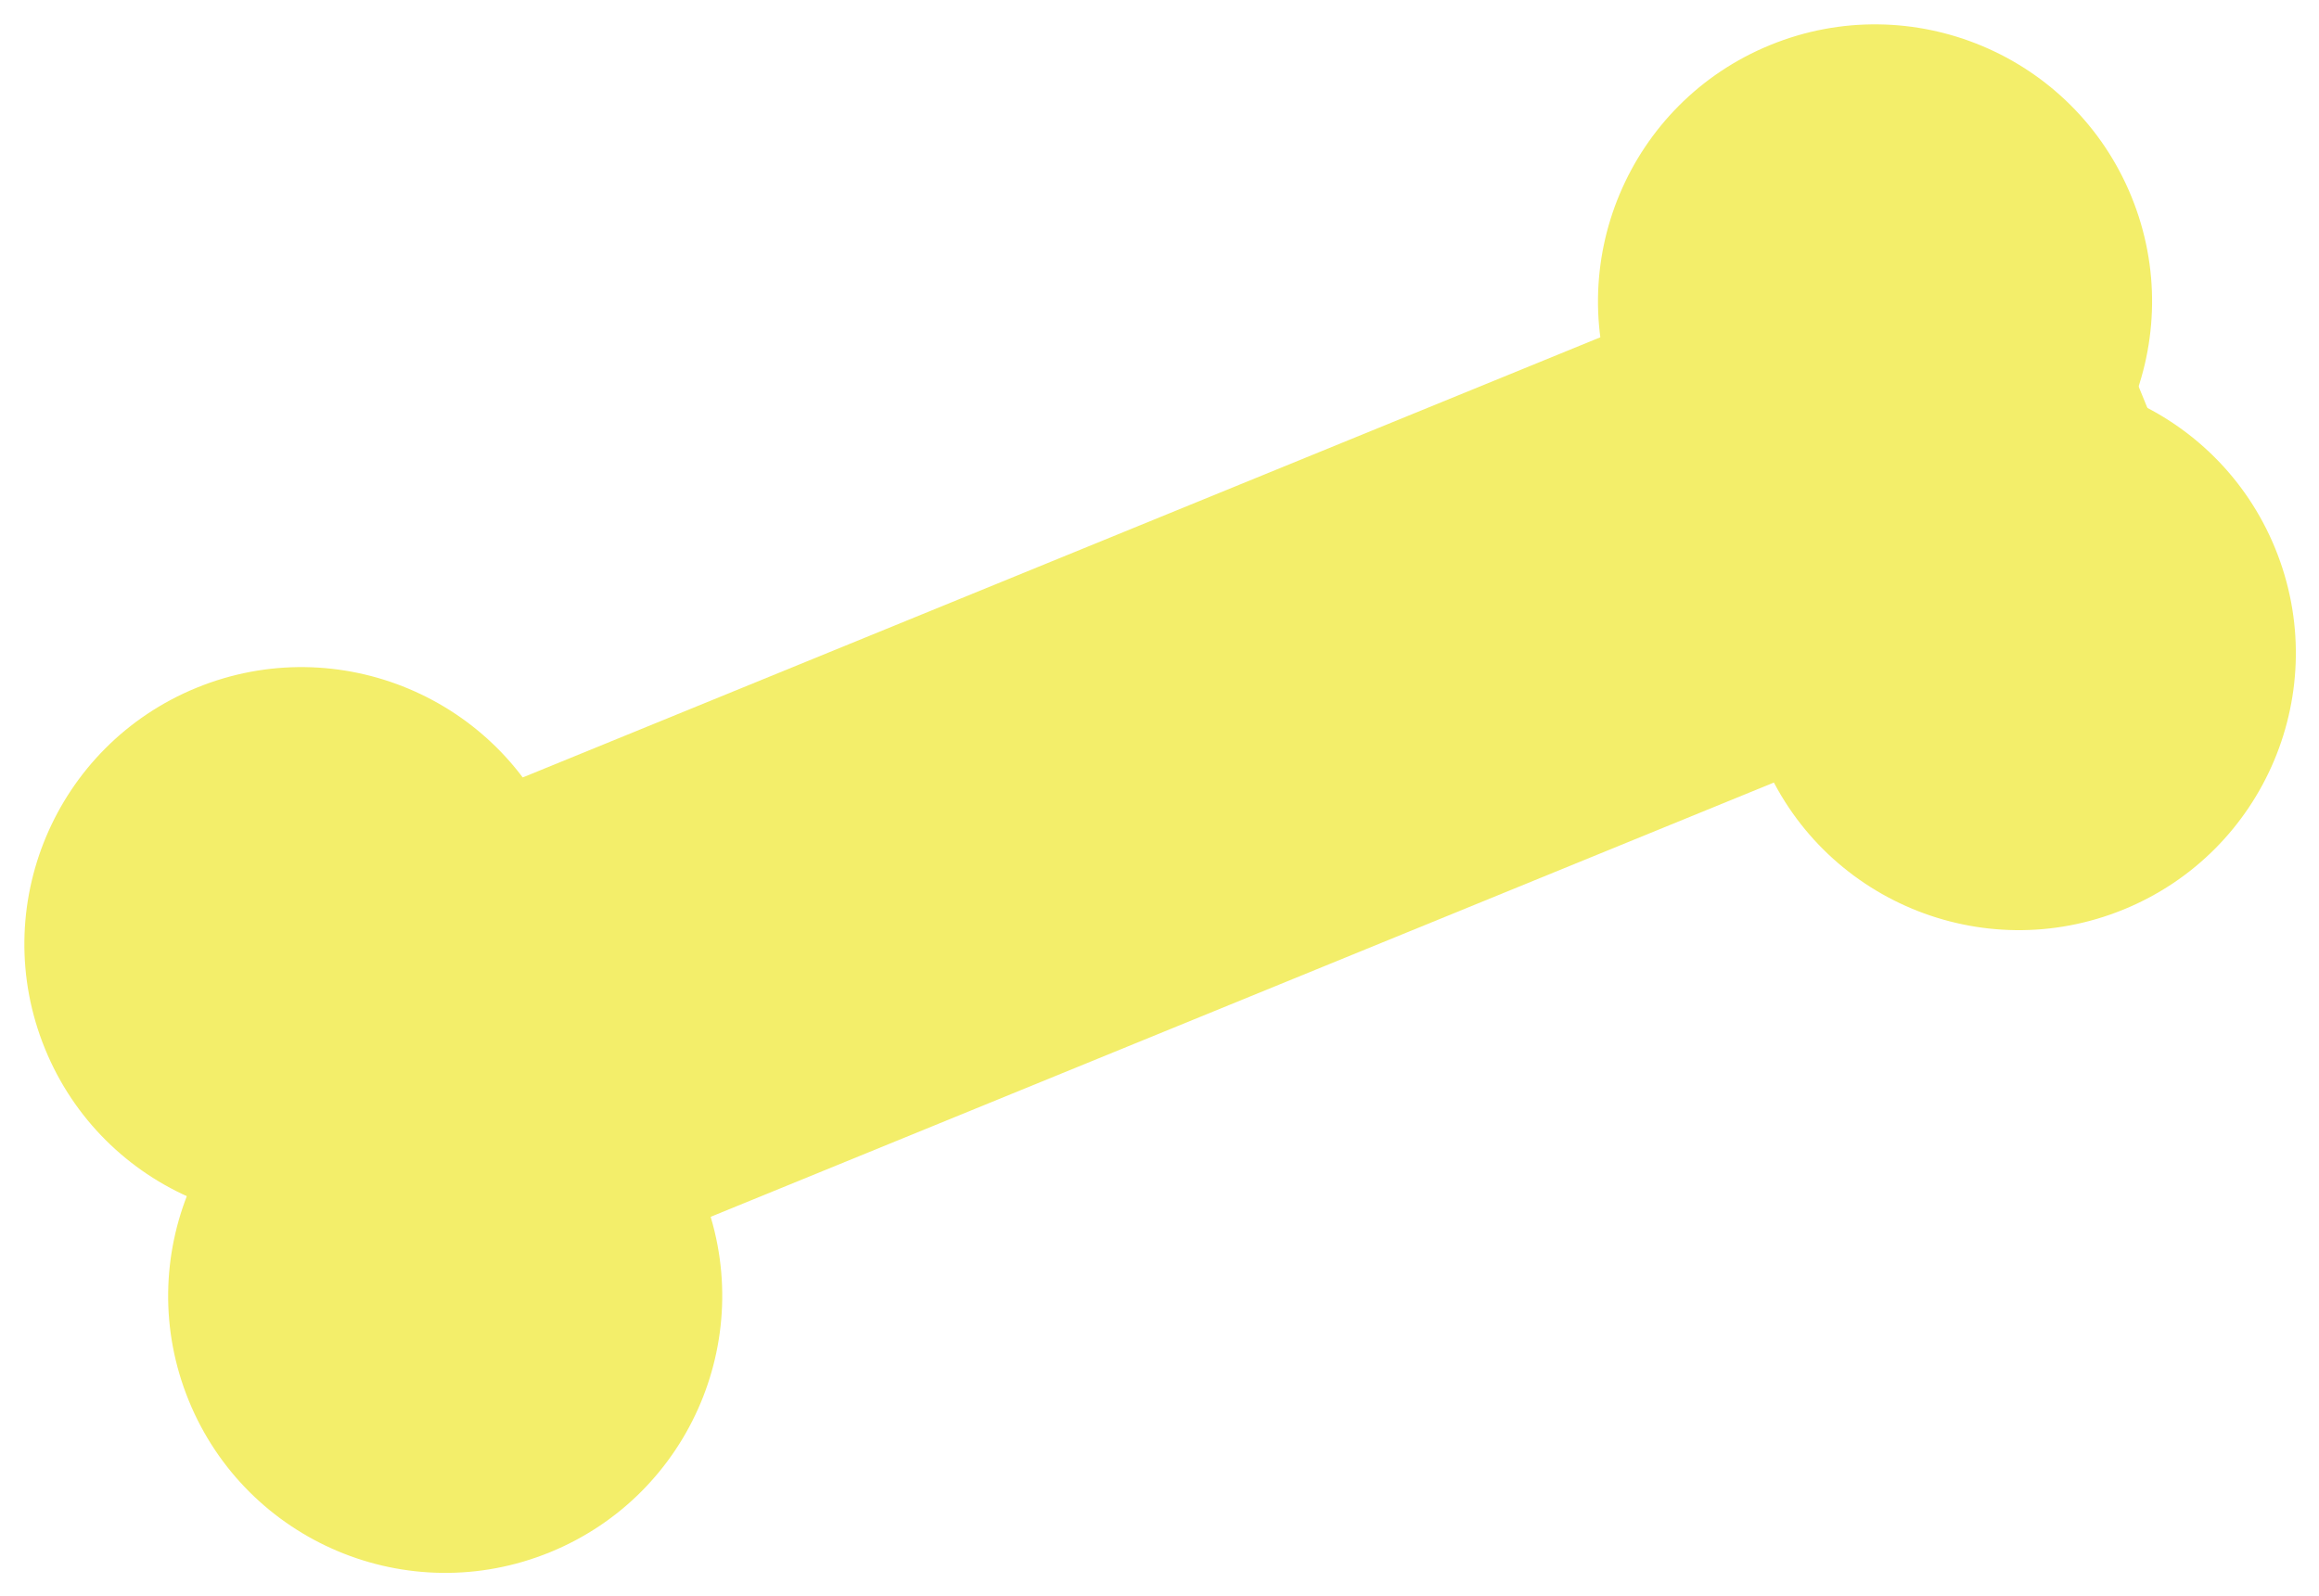 <svg width="427" height="294" viewBox="0 0 427 294" fill="none" xmlns="http://www.w3.org/2000/svg">
<g filter="url(#filter0_d_0_1)">
<path d="M22.515 167.676L372.438 24.716L405.72 106.18L55.796 249.139L22.515 167.676Z" fill="#F3EE6A"/>
<path d="M98.712 150.589C109.365 176.663 96.863 206.436 70.788 217.089C44.714 227.742 14.941 215.24 4.288 189.165C-6.364 163.091 6.137 133.318 32.212 122.665C58.286 112.012 88.059 124.514 98.712 150.589Z" fill="#F3EE6A"/>
<path d="M388.464 32.212C399.116 58.286 386.614 88.059 360.54 98.712C334.465 109.365 304.692 96.863 294.04 70.788C283.387 44.714 295.889 14.941 321.963 4.288C348.038 -6.364 377.811 6.137 388.464 32.212Z" fill="#F3EE6A"/>
<path d="M414.938 97.013C425.59 123.087 413.088 152.86 387.014 163.513C360.94 174.165 331.166 161.663 320.514 135.589C309.861 109.515 322.363 79.742 348.437 69.089C374.512 58.436 404.285 70.938 414.938 97.013Z" fill="#F3EE6A"/>
<path d="M125.186 215.389C135.839 241.464 123.337 271.237 97.262 281.89C71.188 292.542 41.415 280.04 30.762 253.966C20.11 227.891 32.611 198.118 58.686 187.466C84.76 176.813 114.534 189.315 125.186 215.389Z" fill="#F3EE6A"/>
</g>
<defs>
<filter id="filter0_d_0_1" x="0.487" y="0.487" width="426.252" height="293.204" filterUnits="userSpaceOnUse" color-interpolation-filters="sRGB">
<feFlood flood-opacity="0" result="BackgroundImageFix"/>
<feColorMatrix in="SourceAlpha" type="matrix" values="0 0 0 0 0 0 0 0 0 0 0 0 0 0 0 0 0 0 127 0" result="hardAlpha"/>
<feOffset dx="4" dy="4"/>
<feGaussianBlur stdDeviation="2"/>
<feComposite in2="hardAlpha" operator="out"/>
<feColorMatrix type="matrix" values="0 0 0 0 0 0 0 0 0 0 0 0 0 0 0 0 0 0 1 0"/>
<feBlend mode="normal" in2="BackgroundImageFix" result="effect1_dropShadow_0_1"/>
<feBlend mode="normal" in="SourceGraphic" in2="effect1_dropShadow_0_1" result="shape"/>
</filter>
</defs>
</svg>